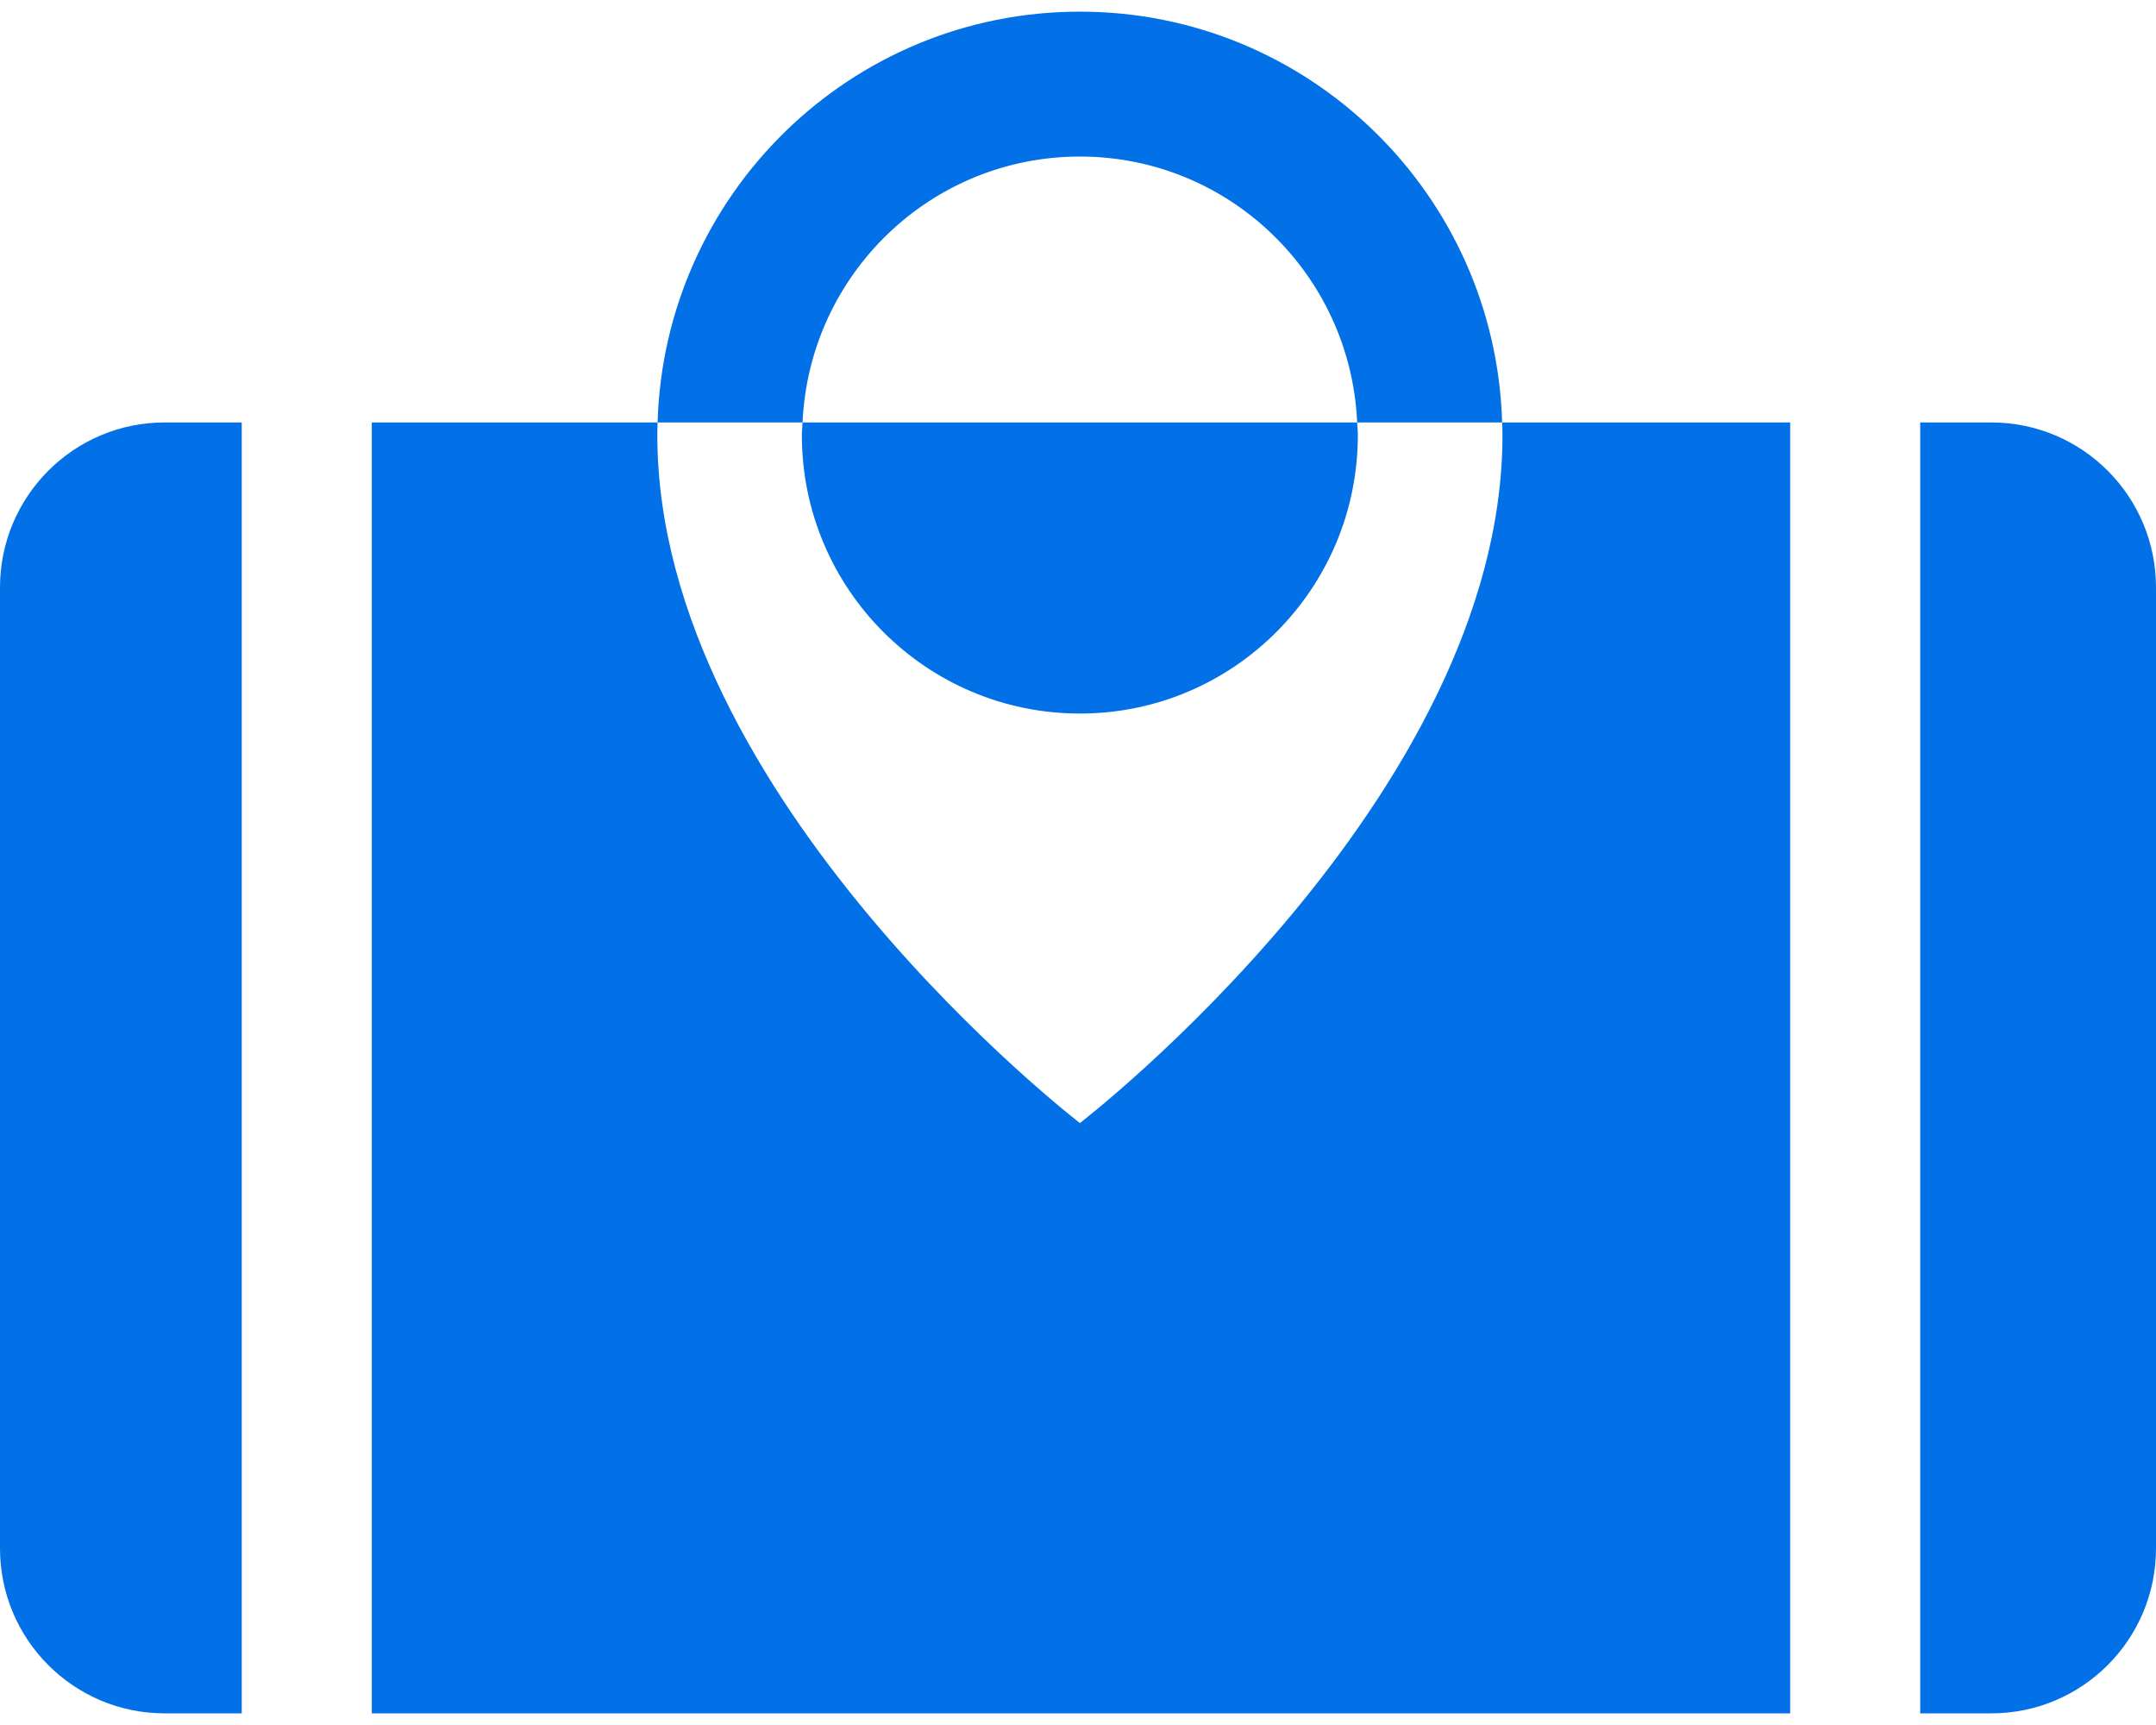 <svg width="25" height="20" viewBox="0 0 25 20" fill="none" xmlns="http://www.w3.org/2000/svg">
<path d="M0 6.811C0 5.755 0.855 4.898 1.909 4.898H2.803V19.865H1.909C0.855 19.865 0 19.009 0 17.952V6.811ZM23.09 19.865H22.266V4.898H23.09C24.145 4.898 25 5.754 25 6.811V17.952C25 19.009 24.145 19.865 23.09 19.865ZM4.311 4.898H7.625C7.624 4.946 7.622 4.995 7.622 5.044C7.622 9.252 12.522 13.021 12.522 13.021C12.522 13.021 17.422 9.252 17.422 5.044C17.422 4.995 17.419 4.946 17.418 4.898H20.758V19.865H4.311L4.311 4.898ZM12.522 1.815C10.791 1.815 9.383 3.183 9.306 4.898H7.625C7.703 2.254 9.864 0.135 12.522 0.135C15.179 0.135 17.341 2.254 17.418 4.898H15.737C15.661 3.183 14.253 1.815 12.522 1.815ZM15.737 4.898H9.306C9.304 4.947 9.298 4.995 9.298 5.044C9.298 6.827 10.742 8.273 12.522 8.273C14.302 8.273 15.745 6.827 15.745 5.044C15.745 4.995 15.739 4.947 15.737 4.898Z" fill="#0270E6"/>
</svg>
